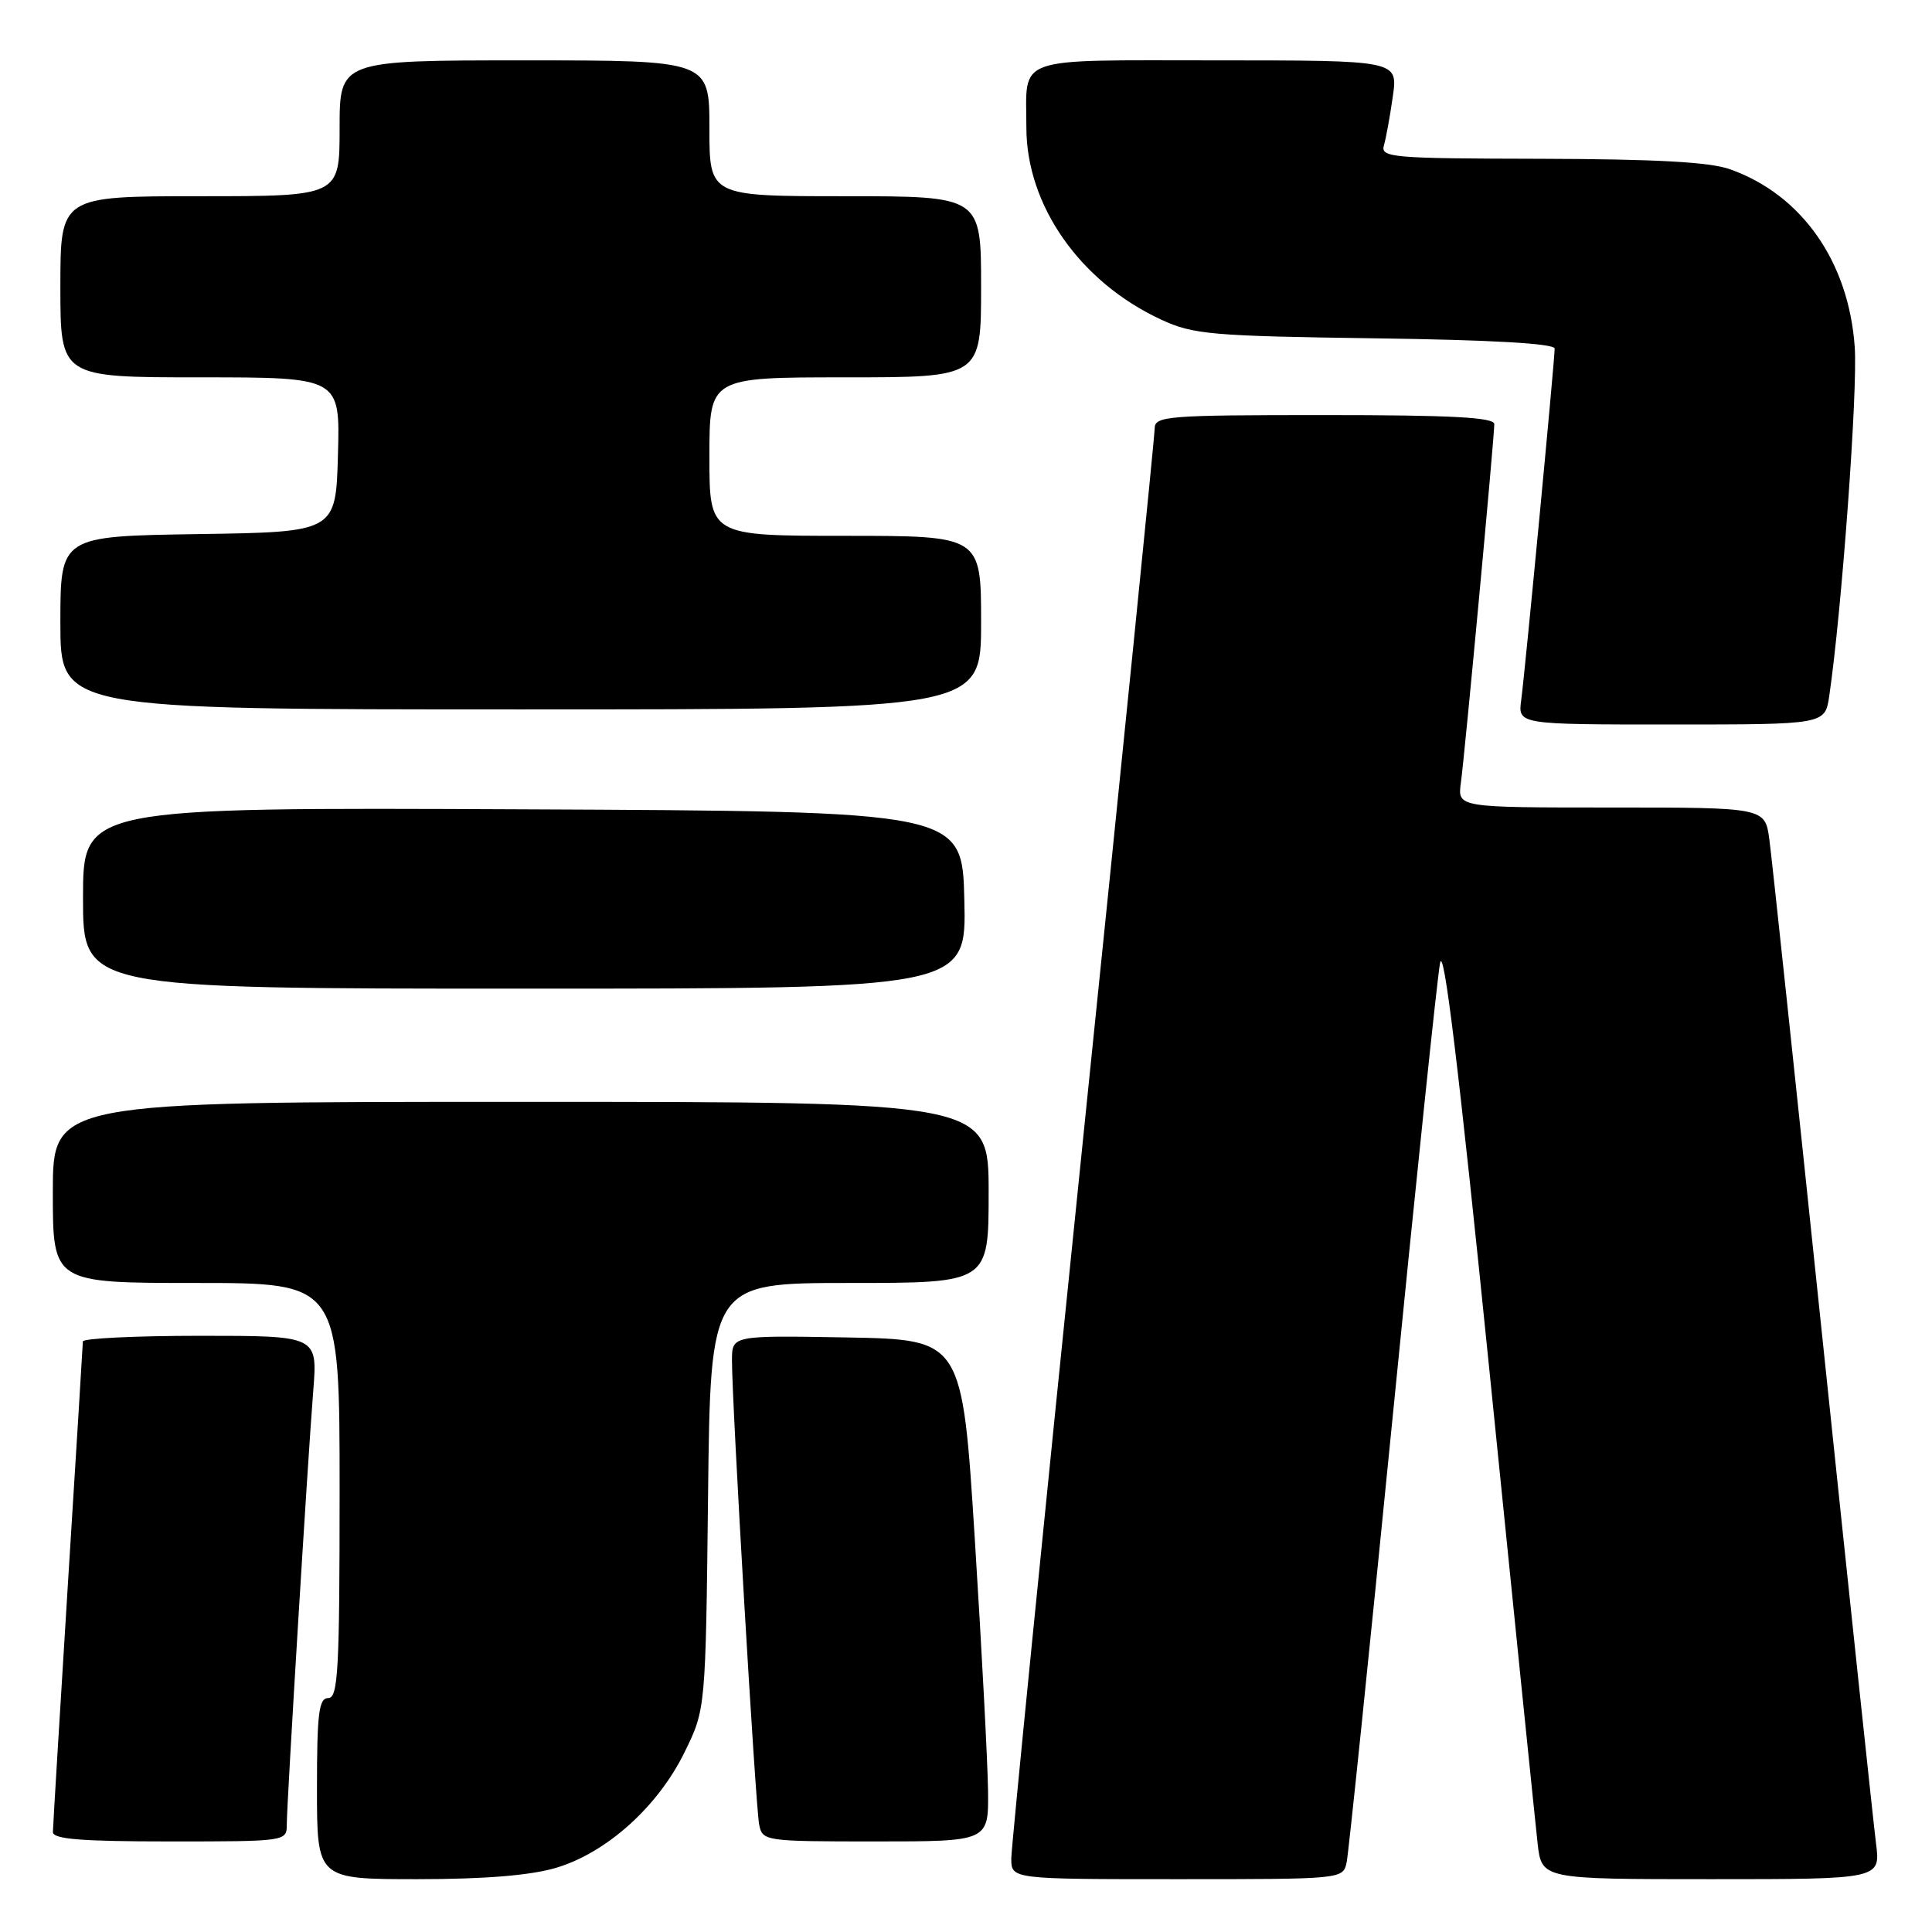 <?xml version="1.0" encoding="UTF-8" standalone="no"?>
<!DOCTYPE svg PUBLIC "-//W3C//DTD SVG 1.1//EN" "http://www.w3.org/Graphics/SVG/1.1/DTD/svg11.dtd" >
<svg xmlns="http://www.w3.org/2000/svg" xmlns:xlink="http://www.w3.org/1999/xlink" version="1.1" viewBox="0 0 256 256">
 <g >
 <path fill="currentColor"
d=" M 73.67 247.50 C 80.35 245.52 87.17 239.40 90.69 232.21 C 93.50 226.50 93.50 226.50 93.82 198.25 C 94.14 170.00 94.14 170.00 112.57 170.00 C 131.00 170.00 131.00 170.00 131.00 158.00 C 131.00 146.00 131.00 146.00 69.00 146.00 C 7.00 146.00 7.00 146.00 7.00 158.00 C 7.00 170.00 7.00 170.00 26.00 170.00 C 45.00 170.00 45.00 170.00 45.00 197.50 C 45.00 221.28 44.80 225.00 43.50 225.00 C 42.25 225.00 42.00 227.00 42.00 237.00 C 42.00 249.00 42.00 249.00 55.32 249.00 C 64.23 249.00 70.30 248.50 73.67 247.50 Z  M 178.44 246.75 C 178.70 245.51 181.43 219.07 184.51 188.00 C 187.59 156.93 190.42 129.76 190.81 127.64 C 191.29 124.97 193.30 141.51 197.36 181.64 C 200.57 213.46 203.45 241.64 203.74 244.25 C 204.28 249.00 204.28 249.00 226.73 249.00 C 249.19 249.00 249.19 249.00 248.58 244.25 C 248.25 241.64 245.06 211.60 241.50 177.50 C 237.94 143.40 234.77 113.59 234.45 111.25 C 233.88 107.00 233.88 107.00 213.50 107.00 C 193.13 107.00 193.13 107.00 193.57 103.75 C 194.09 100.02 198.00 58.00 198.00 56.20 C 198.00 55.30 192.31 55.00 175.50 55.00 C 154.60 55.00 153.00 55.13 153.00 56.78 C 153.00 57.76 148.73 100.17 143.50 151.03 C 138.28 201.89 134.01 244.74 134.00 246.25 C 134.00 249.00 134.00 249.00 155.98 249.00 C 177.96 249.00 177.96 249.00 178.44 246.75 Z  M 38.00 241.75 C 38.01 238.79 40.77 193.54 41.51 184.25 C 42.08 177.00 42.08 177.00 26.54 177.00 C 17.99 177.00 10.99 177.34 10.98 177.75 C 10.97 178.16 10.08 192.68 8.99 210.00 C 7.91 227.32 7.02 242.06 7.01 242.75 C 7.00 243.70 10.76 244.00 22.50 244.00 C 37.91 244.00 38.00 243.99 38.00 241.75 Z  M 130.92 237.25 C 130.87 233.54 130.09 218.57 129.17 204.00 C 127.50 177.50 127.50 177.50 112.25 177.22 C 97.00 176.95 97.00 176.95 96.99 180.22 C 96.97 185.70 100.11 239.34 100.59 241.75 C 101.03 243.96 101.28 244.00 116.02 244.00 C 131.00 244.00 131.00 244.00 130.92 237.25 Z  M 127.78 119.25 C 127.50 107.50 127.50 107.50 69.25 107.24 C 11.00 106.98 11.00 106.98 11.00 118.99 C 11.00 131.00 11.00 131.00 69.53 131.00 C 128.06 131.00 128.06 131.00 127.78 119.25 Z  M 242.38 92.25 C 244.03 81.07 246.18 51.71 245.76 45.96 C 244.96 34.67 238.75 25.81 229.25 22.43 C 226.58 21.47 219.36 21.08 204.18 21.04 C 184.36 21.00 182.90 20.88 183.38 19.25 C 183.66 18.29 184.19 15.36 184.56 12.75 C 185.23 8.00 185.23 8.00 161.22 8.00 C 134.01 8.00 136.00 7.30 136.00 16.89 C 136.00 27.23 143.13 37.39 153.88 42.36 C 158.11 44.32 160.50 44.53 182.25 44.83 C 197.65 45.04 206.00 45.52 206.00 46.19 C 206.00 47.76 202.07 89.05 201.57 92.75 C 201.13 96.00 201.13 96.00 221.47 96.00 C 241.82 96.00 241.82 96.00 242.38 92.25 Z  M 130.00 82.50 C 130.00 71.00 130.00 71.00 112.00 71.00 C 94.00 71.00 94.00 71.00 94.00 60.50 C 94.00 50.00 94.00 50.00 112.00 50.00 C 130.00 50.00 130.00 50.00 130.00 38.00 C 130.00 26.00 130.00 26.00 112.00 26.00 C 94.00 26.00 94.00 26.00 94.00 17.00 C 94.00 8.00 94.00 8.00 69.50 8.00 C 45.00 8.00 45.00 8.00 45.00 17.00 C 45.00 26.00 45.00 26.00 26.50 26.00 C 8.00 26.00 8.00 26.00 8.00 38.00 C 8.00 50.00 8.00 50.00 26.53 50.00 C 45.07 50.00 45.07 50.00 44.78 60.25 C 44.50 70.50 44.50 70.50 26.25 70.77 C 8.00 71.05 8.00 71.05 8.00 82.52 C 8.00 94.00 8.00 94.00 69.00 94.00 C 130.00 94.00 130.00 94.00 130.00 82.50 Z "/>
</g>
</svg>